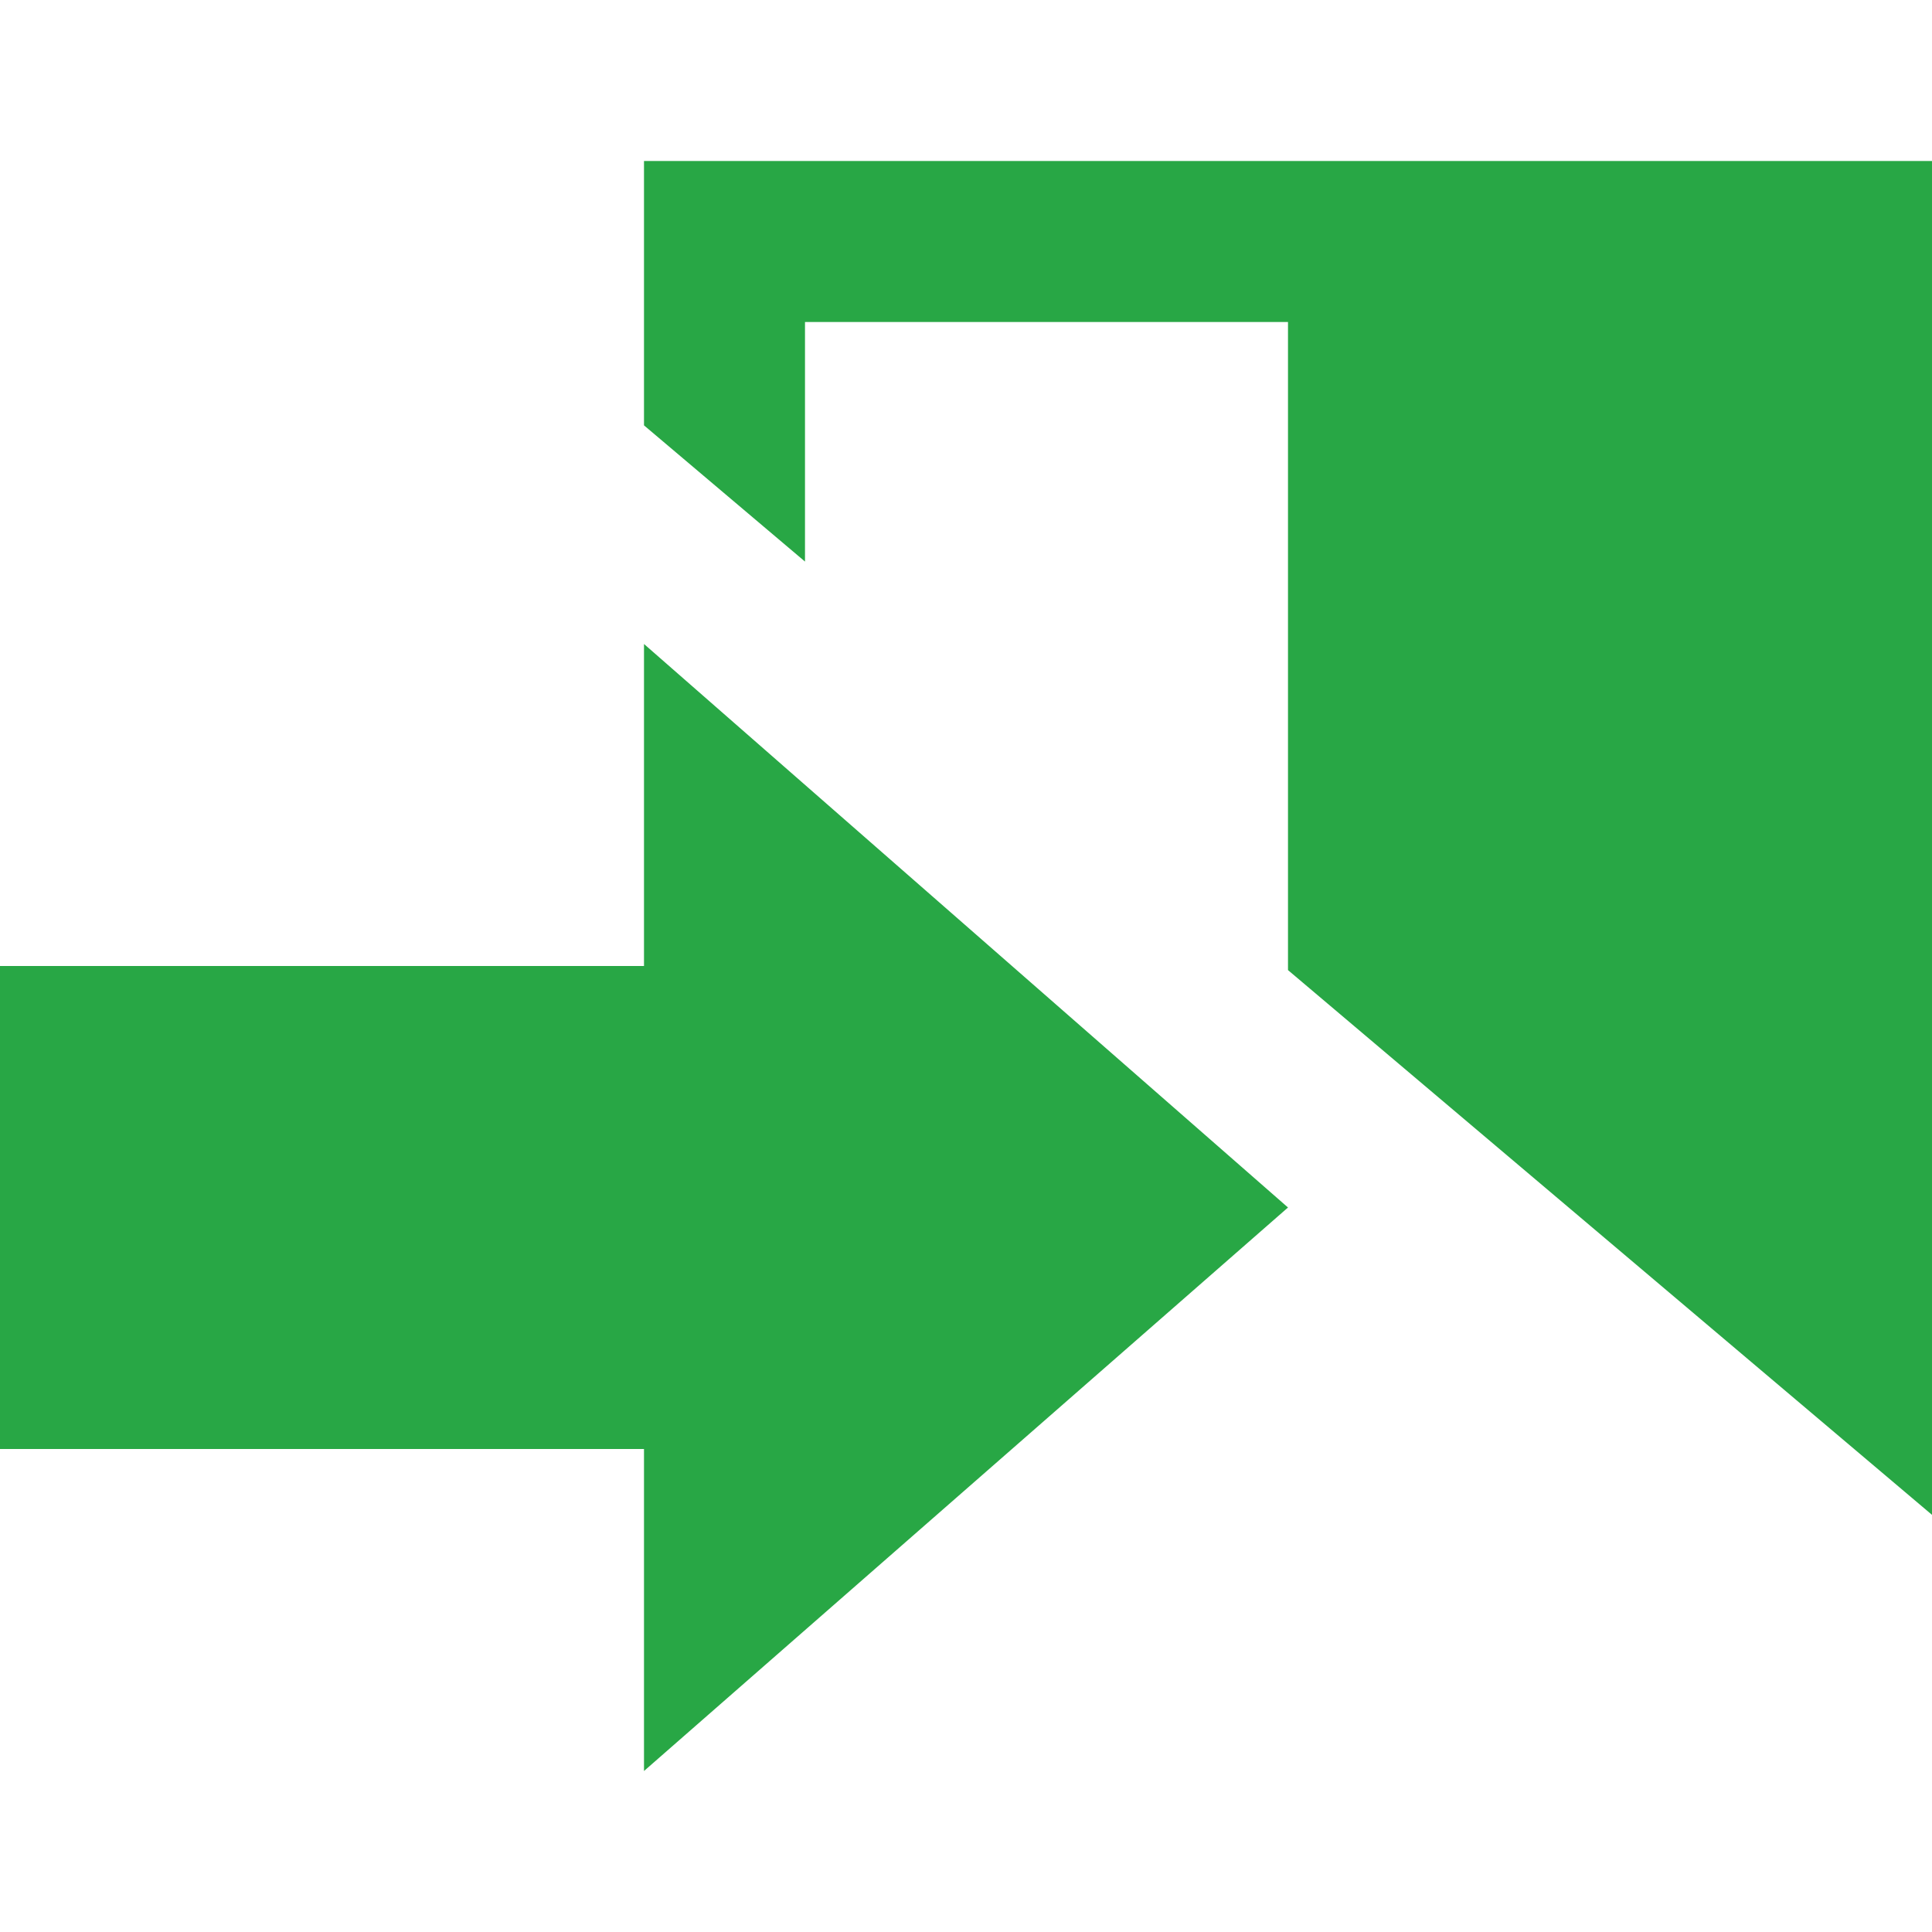 <svg xmlns="http://www.w3.org/2000/svg" width="24" height="24" viewBox="0 0 24 24"><path d="M8 12v-4l8 7-8 7v-4h-8v-6h8zm2-5.024v-2.976h6v8.051l8 6.767v-16.818h-16v3.284l2 1.692z" style="fill: #28a745!important;"/></svg>